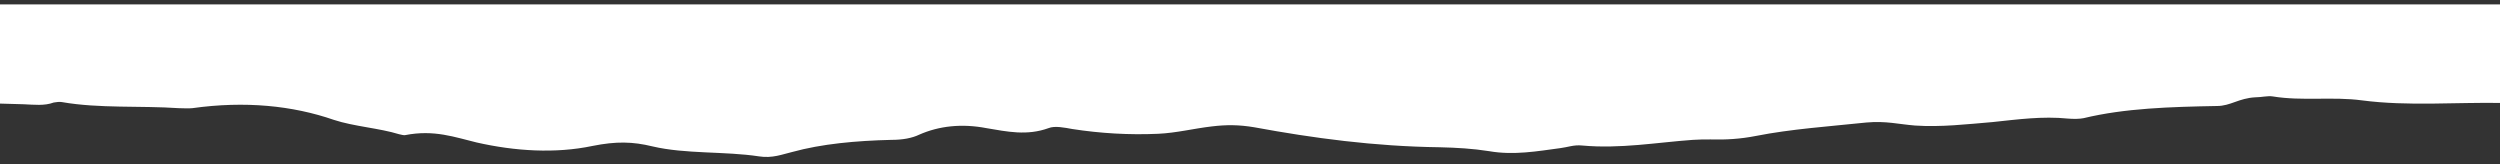 <svg width="320" height="21" viewBox="0 0 320 21" fill="none" xmlns="http://www.w3.org/2000/svg">
<rect x="0" y="0" width="320" height="21" fill="#333333" stroke="none"/>
<path d="M553.275 0.562V12.678C549.966 12.29 546.789 11.734 543.348 11.567C541.495 11.456 540.038 11.233 538.582 10.789C536.068 10.011 533.42 9.511 529.979 9.9C526.14 10.344 522.831 11.178 518.463 11.178C513.565 11.178 508.403 11.734 503.506 12.234C500.858 12.512 498.608 12.29 496.226 11.734C492.652 10.9 488.946 10.9 484.842 11.233C479.415 11.678 473.856 12.79 468.297 11.4C467.37 11.178 465.914 11.178 464.855 11.345C461.811 11.789 458.766 11.678 455.722 11.789C451.354 11.956 446.986 12.345 442.486 12.067C441.294 12.012 439.176 12.178 438.779 12.512C436.397 14.346 432.558 14.624 428.19 14.79C426.602 14.846 425.146 14.957 423.954 14.513C423.028 14.179 421.969 14.068 420.778 14.068C417.733 14.012 414.689 13.846 411.645 13.79C409.13 13.735 406.879 14.012 405.159 14.902C404.364 15.346 403.306 15.457 402.114 15.569C399.335 15.791 396.687 15.513 394.305 14.902C392.584 14.513 391.128 14.513 389.275 14.568C384.907 14.79 380.406 14.846 376.038 15.068C372.994 15.235 370.082 14.624 367.17 14.735C362.008 14.957 356.978 14.957 351.948 14.346C347.58 13.846 342.55 14.179 338.579 12.956C338.182 12.845 337.653 12.956 337.255 12.956C335.27 13.068 333.284 13.179 331.299 12.79C330.372 12.567 329.181 12.734 328.652 13.068C326.931 14.124 324.945 13.901 322.828 13.345C322.033 13.123 321.239 13.234 320.313 13.179C314.356 13.068 308.268 13.623 302.311 12.845C298.605 12.345 294.634 12.956 290.928 12.345C290.266 12.234 289.472 12.456 288.678 12.456C286.56 12.567 285.501 13.568 283.78 13.568C277.824 13.679 272 13.846 266.705 15.124C266.175 15.235 265.381 15.235 264.719 15.18C261.41 14.846 258.234 15.291 255.057 15.624C251.748 15.902 248.439 16.291 245.129 16.069C243.012 15.902 241.423 15.457 238.908 15.68C234.143 16.18 229.246 16.514 224.745 17.403C222.76 17.792 220.907 17.903 218.921 17.847C218.127 17.847 217.465 17.847 216.671 17.903C212.038 18.236 207.405 19.07 202.508 18.625C201.449 18.514 200.655 18.848 199.728 18.959C196.816 19.348 193.772 19.904 190.595 19.348C188.477 19.015 186.492 18.903 184.242 18.848C175.903 18.737 168.093 17.681 160.548 16.291C158.563 15.958 156.974 15.958 155.121 16.18C152.739 16.458 150.621 17.014 148.238 17.125C144.532 17.292 140.826 17.069 137.252 16.514C136.326 16.347 135.002 16.069 134.208 16.402C131.428 17.403 128.913 16.847 126.266 16.402C123.089 15.791 120.177 16.124 117.662 17.236C116.736 17.681 115.544 17.903 114.088 17.903C109.588 18.014 105.22 18.403 101.381 19.459C100.19 19.737 98.866 20.293 97.145 20.015C92.778 19.348 87.748 19.737 83.512 18.737C80.997 18.125 78.879 18.07 75.835 18.681C71.07 19.681 65.907 19.348 61.01 18.236C58.23 17.57 55.583 16.569 51.877 17.292C51.744 17.347 51.347 17.236 51.083 17.18C48.568 16.402 45.258 16.18 42.743 15.346C37.449 13.512 31.36 12.901 24.61 13.846C24.08 13.901 23.418 13.846 22.889 13.846C17.991 13.512 12.697 13.901 7.932 13.068C7.667 13.012 7.137 13.068 6.873 13.123C5.681 13.568 4.358 13.401 3.034 13.345C0.387 13.29 -2.128 13.179 -4.775 13.123C-8.879 13.012 -12.056 14.068 -15.629 14.624C-17.483 14.902 -19.336 15.235 -21.189 14.957C-26.219 14.29 -31.116 13.568 -36.014 12.678C-38.131 12.29 -40.382 12.567 -42.499 12.123C-48.191 10.9 -54.412 10.566 -60.898 10.844C-64.869 11.011 -68.972 11.345 -72.943 10.566C-74.664 10.233 -76.914 9.955 -78.9 10.066C-83.4 10.344 -87.768 10.622 -92.269 10.678C-95.975 10.733 -99.681 11.511 -103.387 10.678C-105.24 10.289 -106.961 10.678 -108.55 11.067C-113.315 12.123 -118.08 13.012 -123.772 12.79C-126.286 12.734 -128.537 12.456 -130.919 12.178C-132.508 12.012 -134.228 11.9 -135.023 12.623C-136.081 13.568 -137.802 13.623 -139.655 13.623C-141.906 13.623 -144.156 13.568 -146.406 13.623C-150.112 13.79 -153.554 13.79 -157.127 13.234C-159.775 12.79 -162.422 12.123 -165.334 12.345C-167.187 12.456 -169.04 12.345 -170.761 12.123C-174.6 11.678 -178.835 11.4 -182.277 12.012C-189.822 13.457 -198.028 13.401 -205.573 14.346C-207.426 14.568 -209.279 14.457 -211 14.346V0.562H553.275Z" fill="white"/>
</svg>
